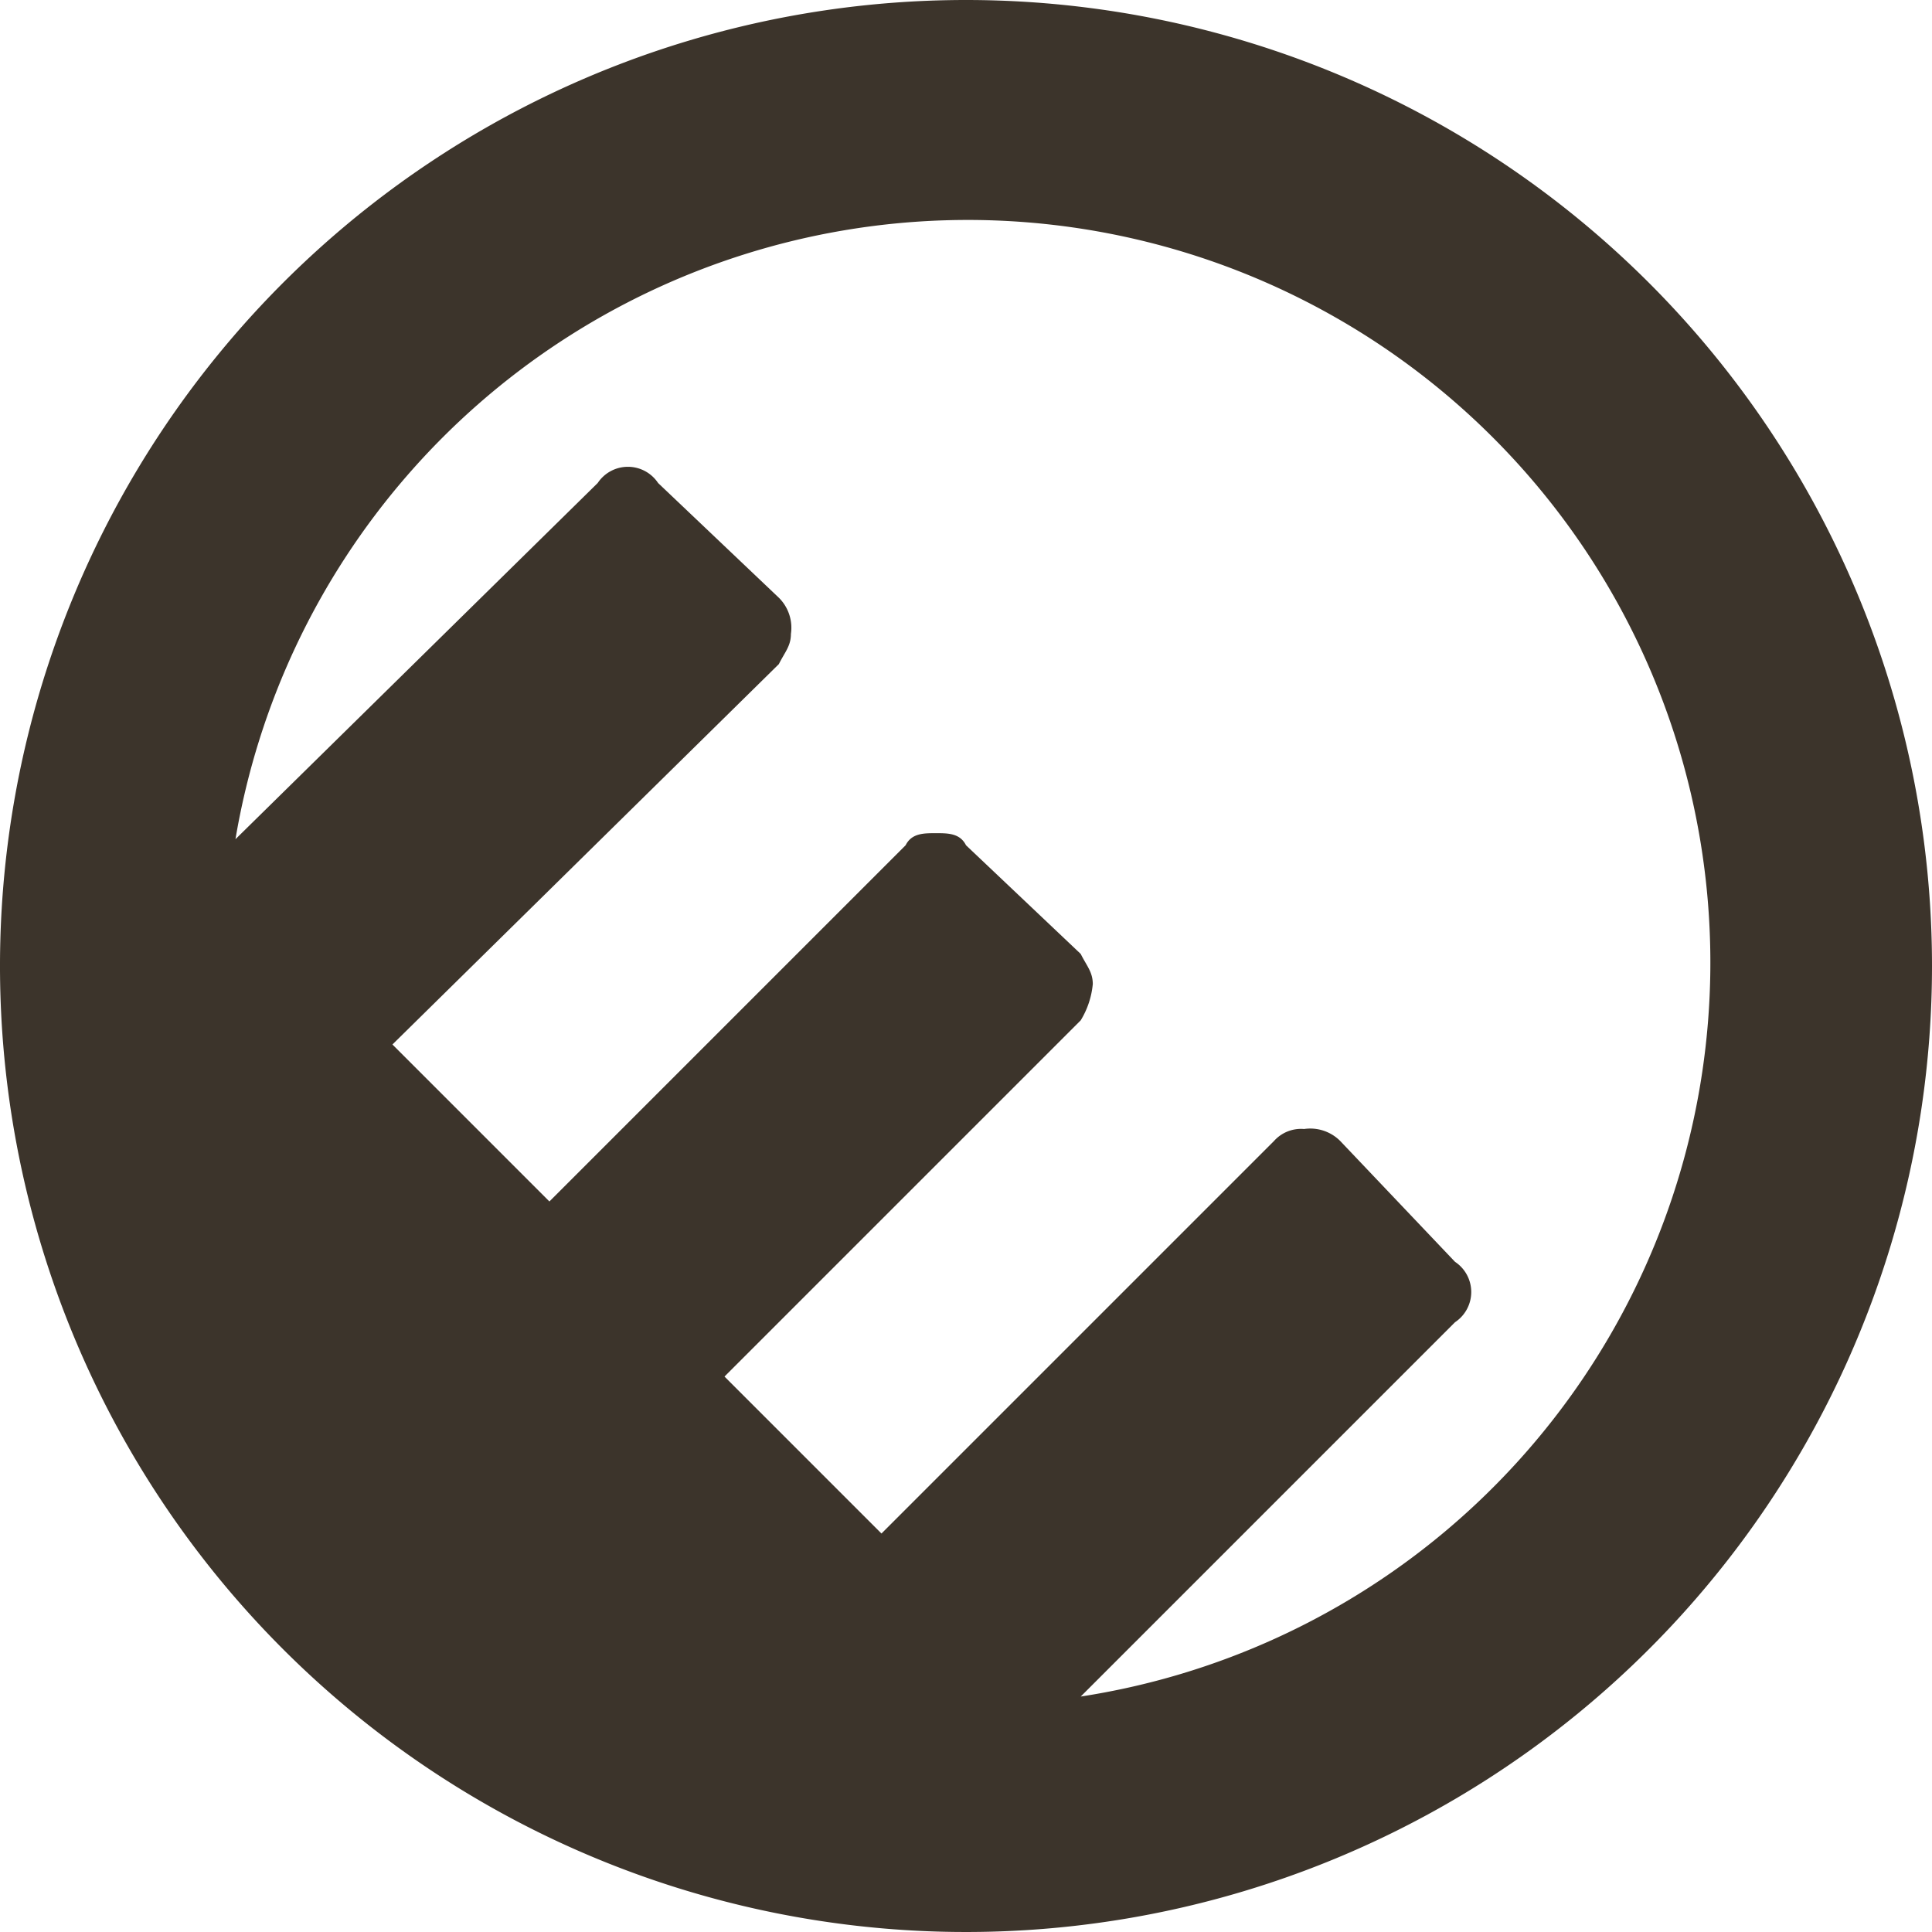 <svg xmlns="http://www.w3.org/2000/svg" width="32" height="32" viewBox="0 0 32 32"><path fill="#3c342b" d="M16 0a16 16 0 1 0 16 16A16 16 0 0 0 16 0zm1.9 28.1l6.2-6.2a.6.6 0 0 0 0-1l-1.9-2a.7.7 0 0 0-.6-.2.6.6 0 0 0-.5.2l-6.5 6.5-2.6-2.6 5.9-5.9a1.4 1.4 0 0 0 .2-.6c0-.2-.1-.3-.2-.5L16 14c-.1-.2-.3-.2-.5-.2s-.4 0-.5.2l-5.9 5.9-2.6-2.6 6.4-6.3c.1-.2.2-.3.2-.5a.7.7 0 0 0-.2-.6l-2-1.9a.6.6 0 0 0-1 0l-6 5.9a12.3 12.3 0 1 1 14 14.2z"/></svg>